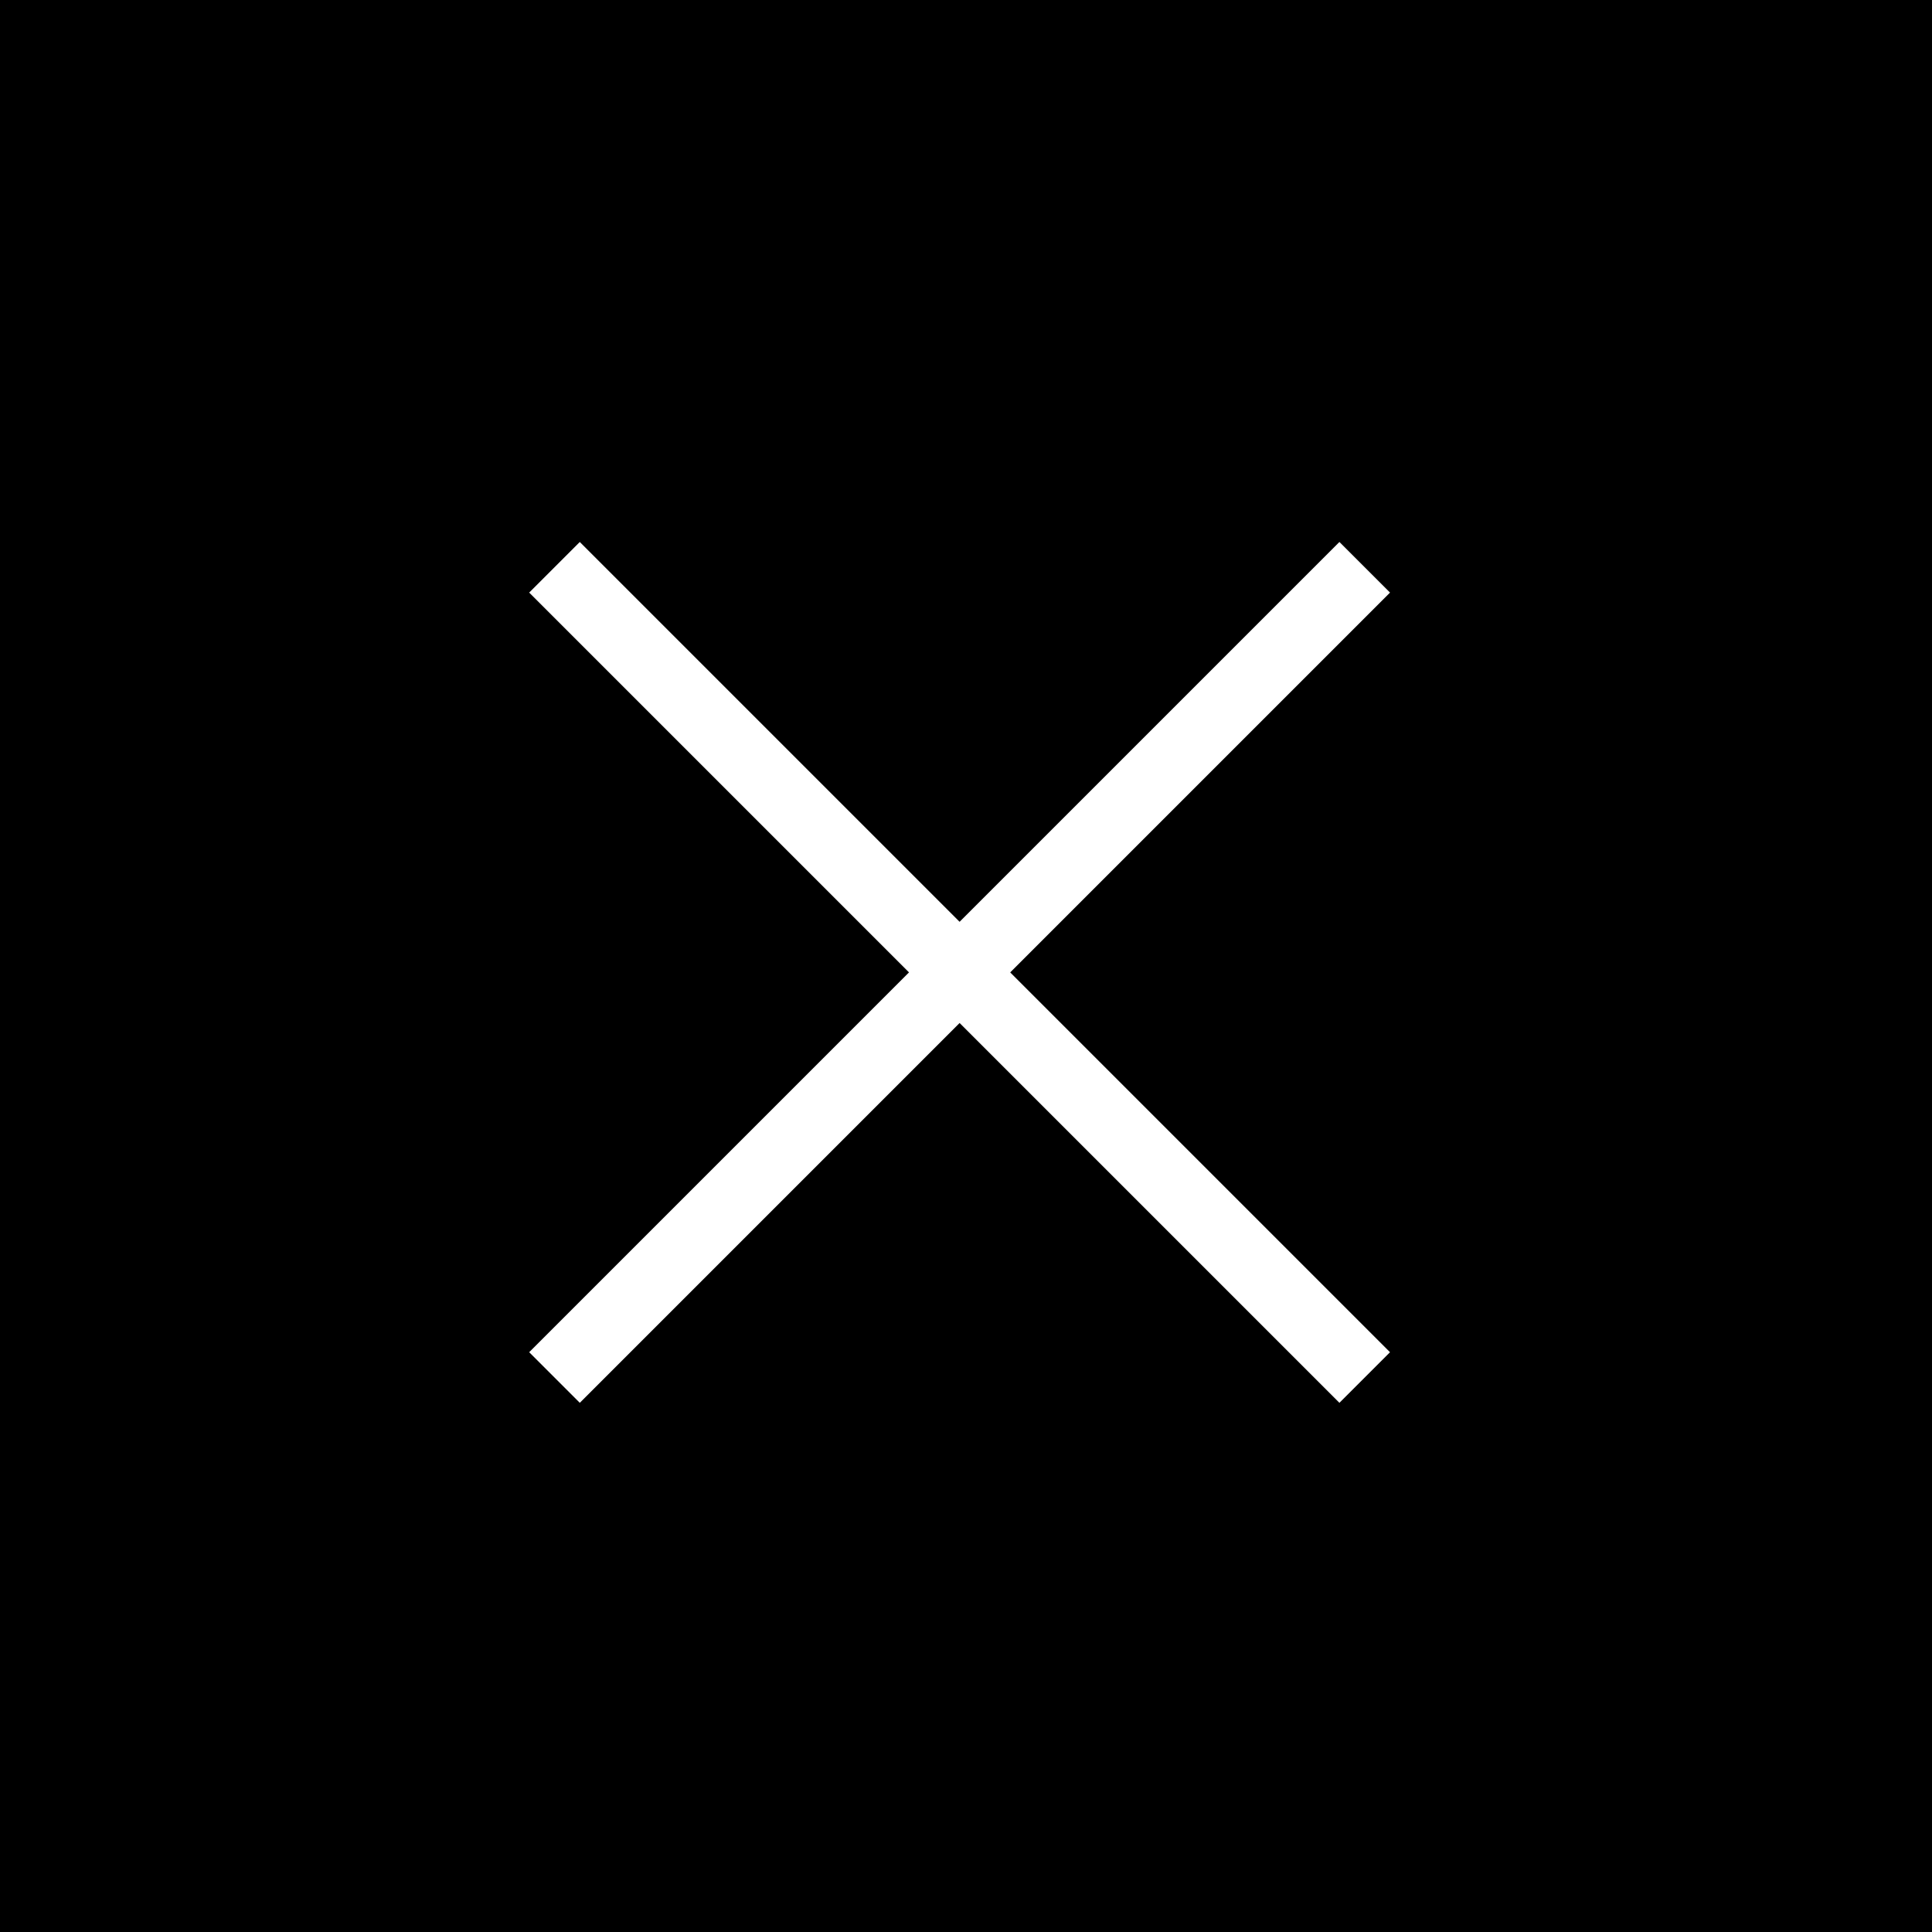 <?xml version="1.0" encoding="utf-8"?>
<!-- Generator: Adobe Illustrator 21.1.0, SVG Export Plug-In . SVG Version: 6.00 Build 0)  -->
<!DOCTYPE svg PUBLIC "-//W3C//DTD SVG 1.1//EN" "http://www.w3.org/Graphics/SVG/1.1/DTD/svg11.dtd">
<svg version="1.1" id="Layer_1" xmlns="http://www.w3.org/2000/svg" xmlns:xlink="http://www.w3.org/1999/xlink" x="0px" y="0px"
	 width="160px" height="160px" viewBox="0 0 160 160" style="enable-background:new 0 0 160 160;" xml:space="preserve">
<style type="text/css">
	.st0{fill:none;stroke:#FFFFFF;stroke-width:5.926;stroke-miterlimit:10;}
</style>
<g>
	<rect y="0" width="160" height="160"/>
	<line class="st0" x1="45.92" y1="46.98" x2="113.02" y2="114.08"/>
	<line class="st0" x1="45.92" y1="114.08" x2="113.02" y2="46.98"/>
</g>
</svg>
